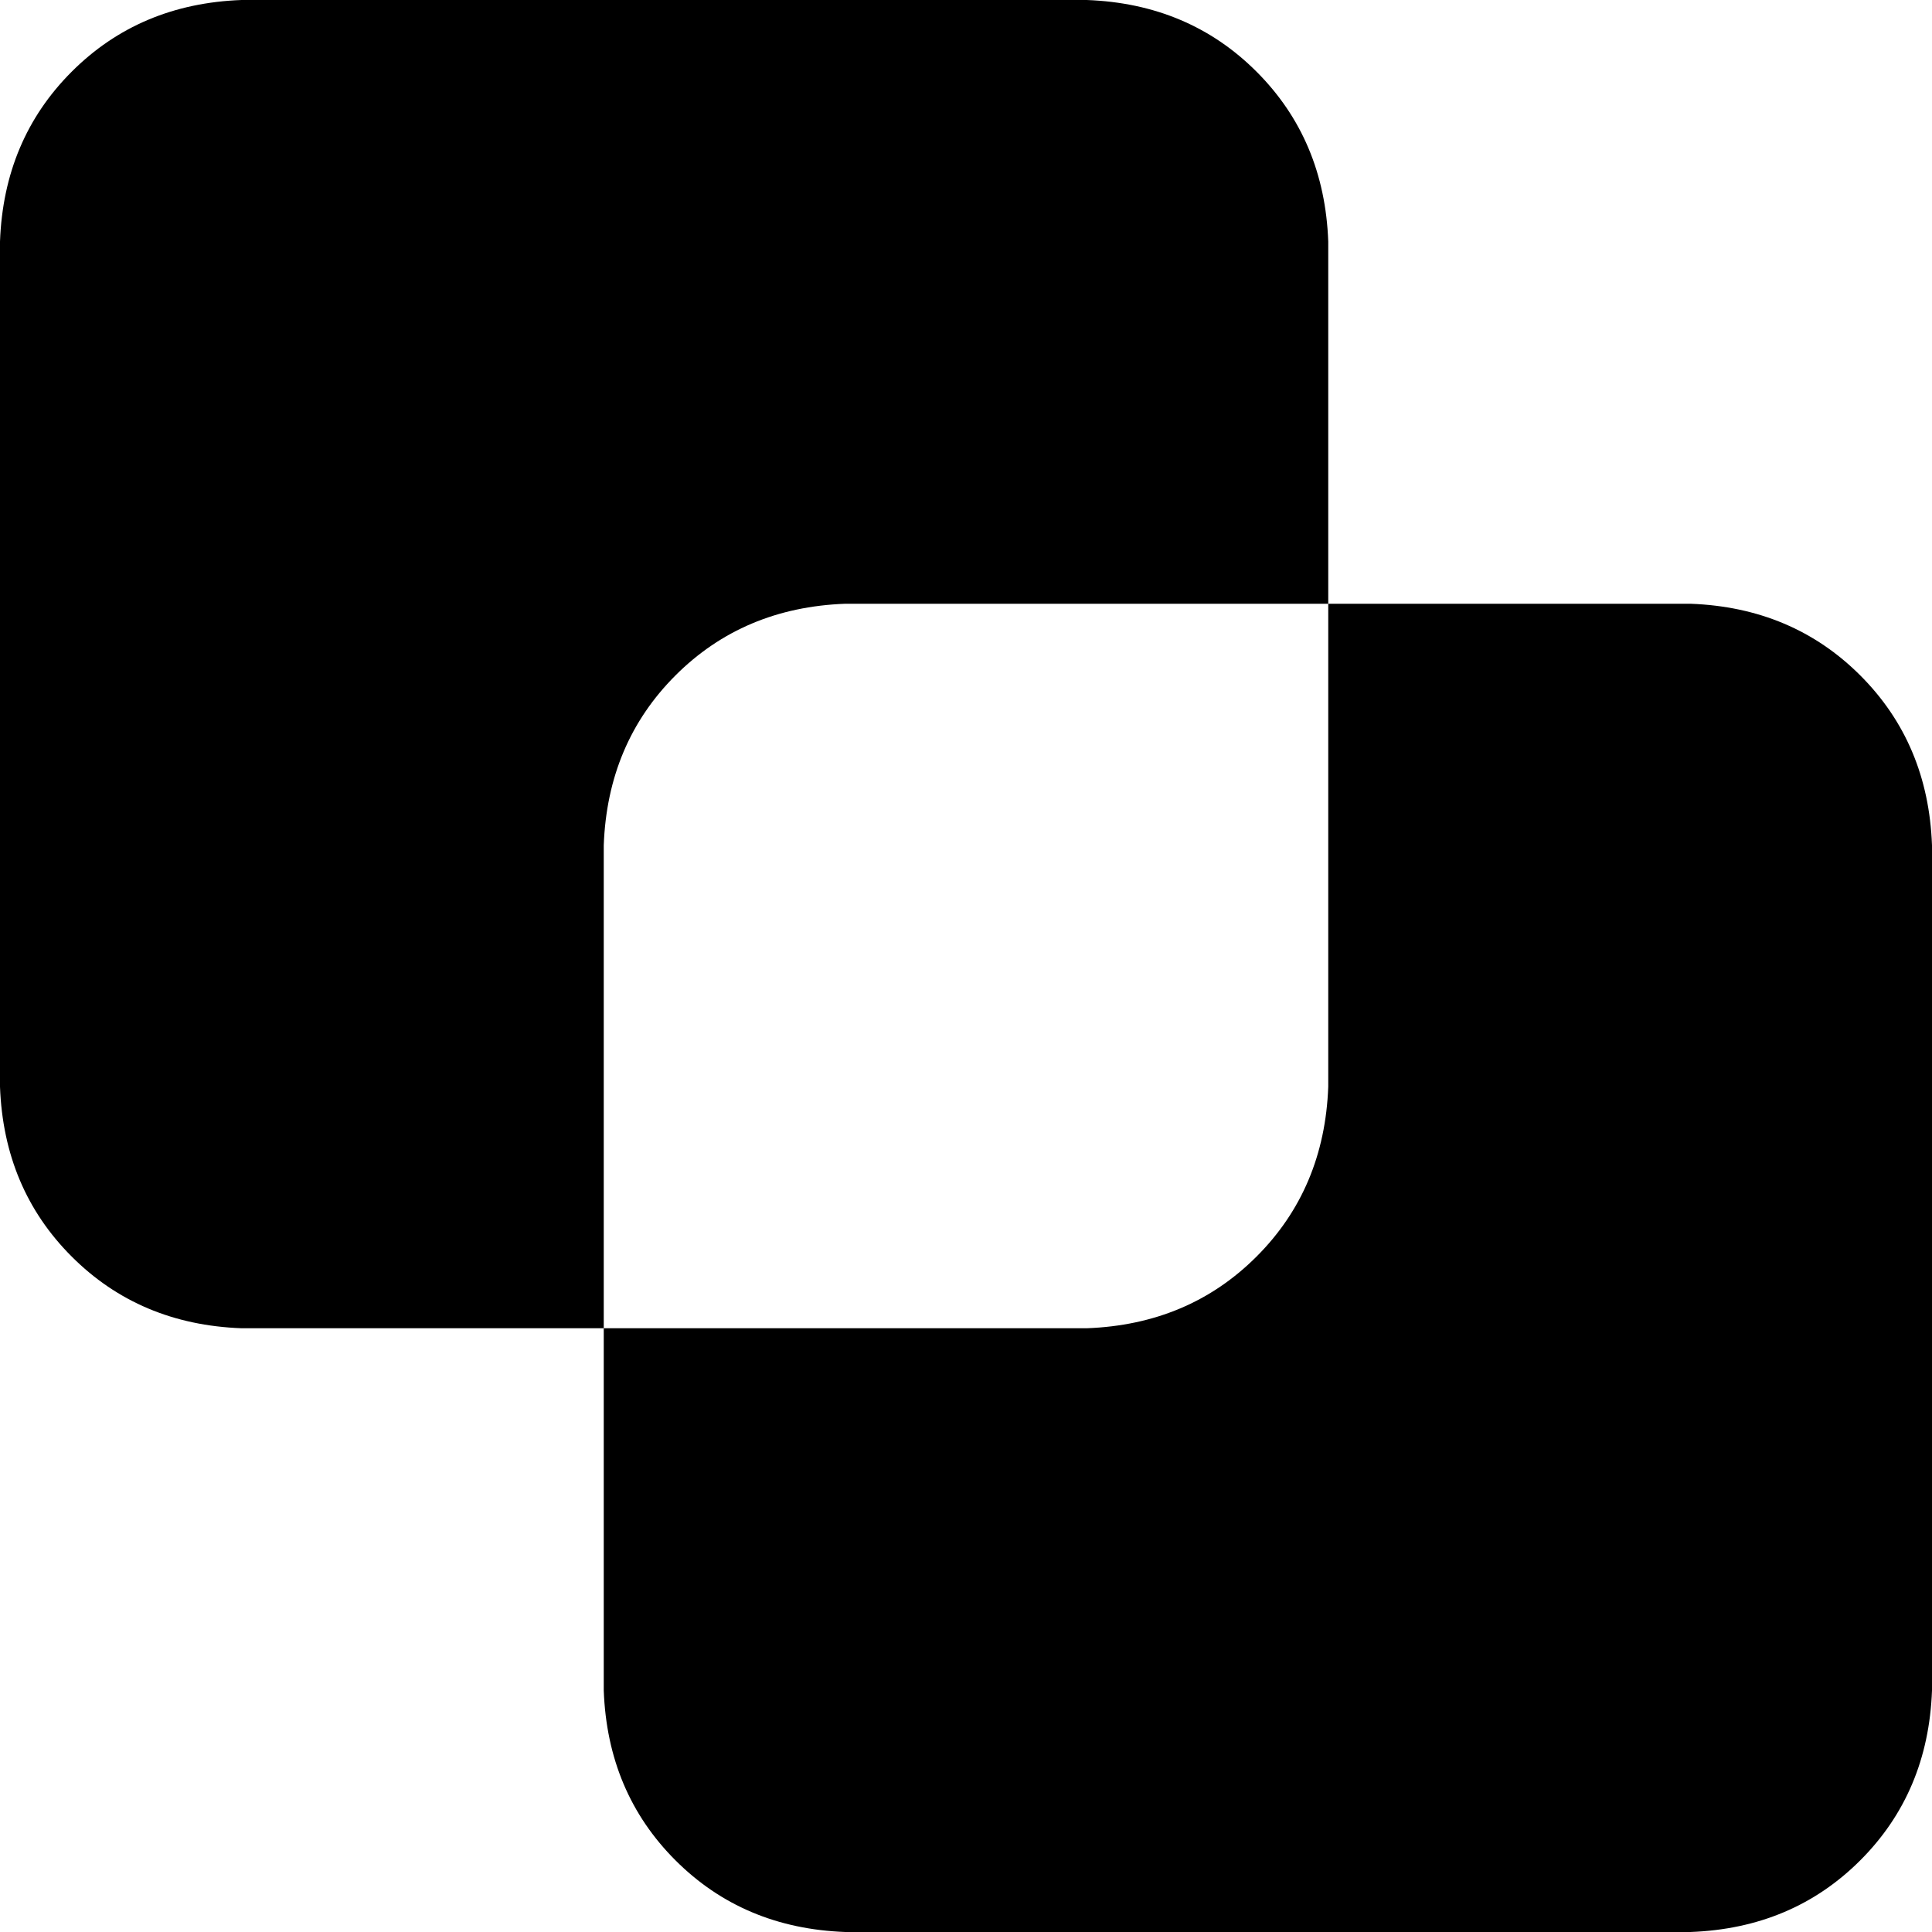 <svg xmlns="http://www.w3.org/2000/svg" viewBox="0 0 512 512">
    <path d="M 64 0 Q 37 1 19 19 L 19 19 Q 1 37 0 64 L 0 288 Q 1 315 19 333 Q 37 351 64 352 L 160 352 L 160 448 Q 161 475 179 493 Q 197 511 224 512 L 448 512 Q 475 511 493 493 Q 511 475 512 448 L 512 224 Q 511 197 493 179 Q 475 161 448 160 L 352 160 L 352 64 Q 351 37 333 19 Q 315 1 288 0 L 64 0 L 64 0 Z M 352 160 L 352 288 Q 351 315 333 333 Q 315 351 288 352 L 160 352 L 160 224 Q 161 197 179 179 Q 197 161 224 160 L 352 160 L 352 160 Z"/>
</svg>
